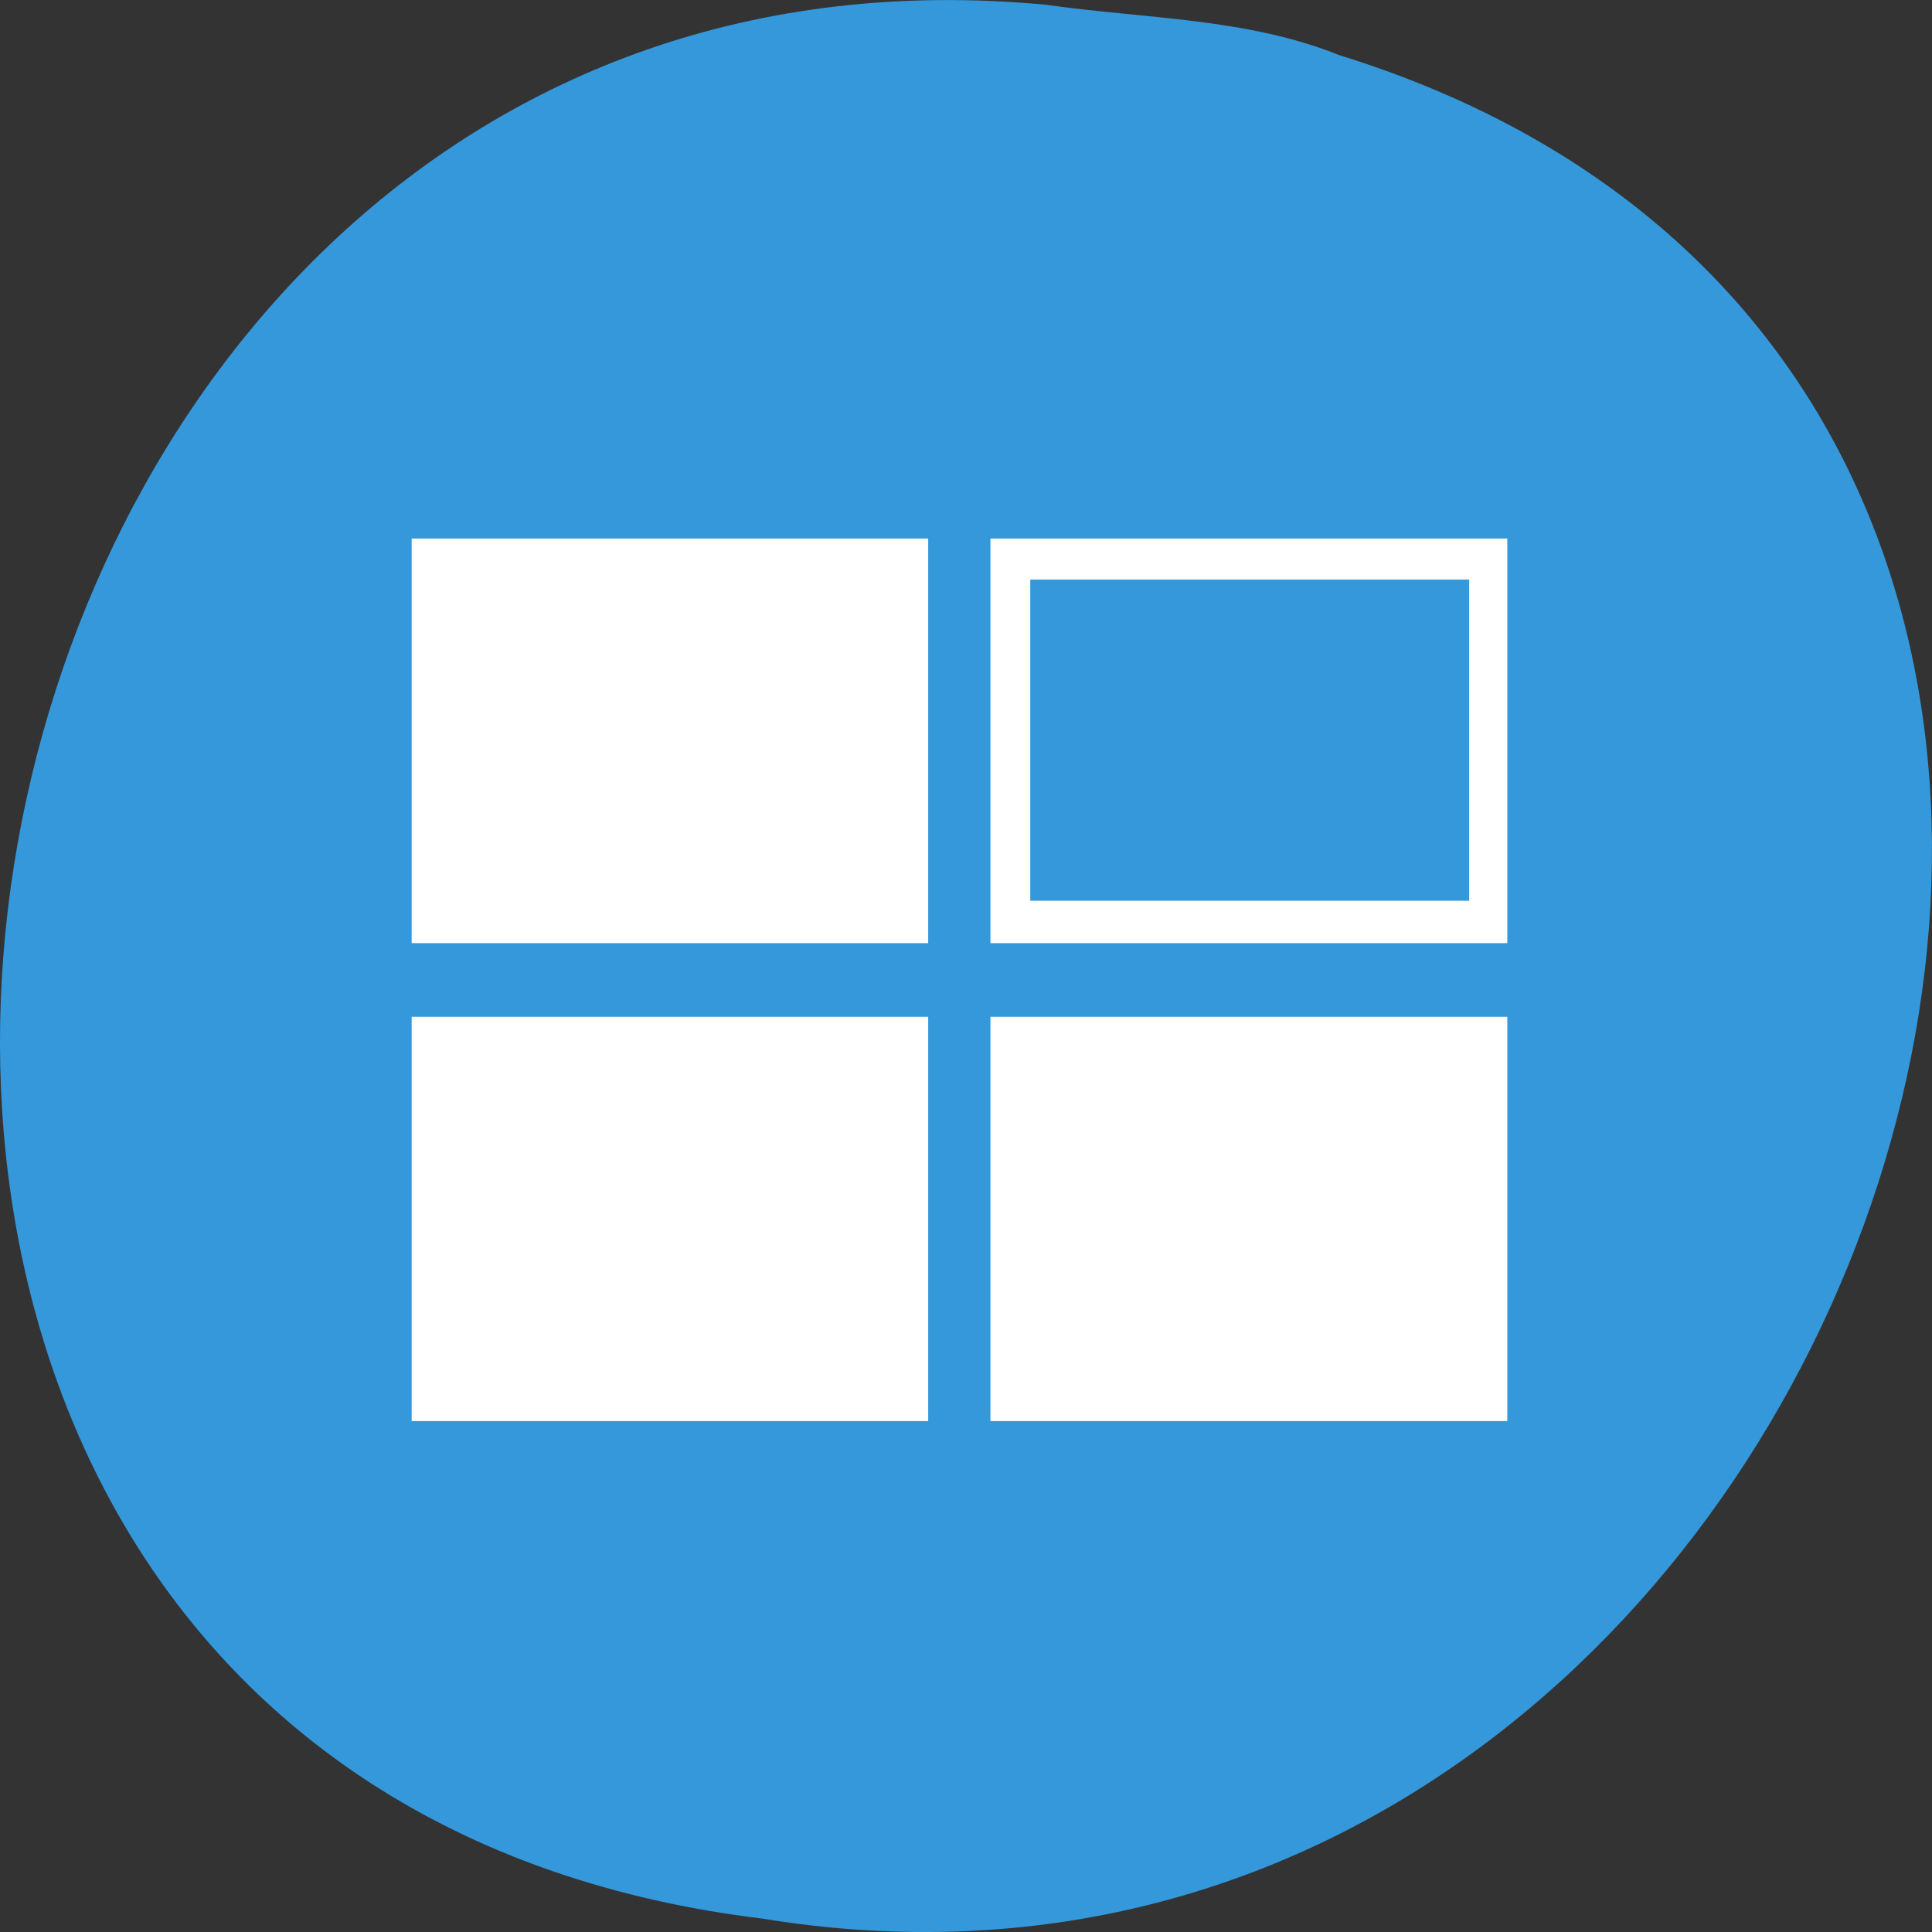 
<svg xmlns="http://www.w3.org/2000/svg" xmlns:xlink="http://www.w3.org/1999/xlink" width="22px" height="22px" viewBox="0 0 22 22" version="1.1">
<rect x="0" y="0" width="22" height="22" fill="#333333" stroke="none"/>
<g id="surface1">
<path style=" stroke:none;fill-rule:nonzero;fill:rgb(20.392%,59.608%,85.882%);fill-opacity:1;" d="M 11.918 0.055 C -1.426 -1.215 -5.016 20.184 8.684 21.848 C 21.285 23.906 27.773 4.512 15.254 0.629 C 14.195 0.203 13.039 0.215 11.918 0.055 Z M 11.918 0.055 "/>
<path style="fill:none;stroke-width:1.457;stroke-linecap:butt;stroke-linejoin:miter;stroke:rgb(100%,100%,100%);stroke-opacity:1;stroke-miterlimit:4;" d="M 118.087 149.813 L 247.423 149.813 L 247.423 246.306 L 118.087 246.306 Z M 118.087 149.813 " transform="matrix(-0.045,0,0,-0.047,22.445,23.189)"/>
<path style="fill:none;stroke-width:1.457;stroke-linecap:butt;stroke-linejoin:miter;stroke:rgb(100%,100%,100%);stroke-opacity:1;stroke-miterlimit:4;" d="M 264.627 149.813 L 264.627 246.306 L 393.877 246.306 L 393.877 149.813 Z M 273.273 159.462 L 385.318 159.462 L 385.318 236.657 L 273.273 236.657 Z M 273.273 159.462 " transform="matrix(-0.045,0,0,-0.047,22.445,23.189)"/>
<path style="fill:none;stroke-width:1.457;stroke-linecap:butt;stroke-linejoin:miter;stroke:rgb(100%,100%,100%);stroke-opacity:1;stroke-miterlimit:4;" d="M 118.087 265.605 L 247.423 265.605 L 247.423 362.182 L 118.087 362.182 Z M 118.087 265.605 " transform="matrix(-0.045,0,0,-0.047,22.445,23.189)"/>
<path style="fill:none;stroke-width:1.457;stroke-linecap:butt;stroke-linejoin:miter;stroke:rgb(100%,100%,100%);stroke-opacity:1;stroke-miterlimit:4;" d="M 264.627 265.605 L 393.877 265.605 L 393.877 362.182 L 264.627 362.182 Z M 264.627 265.605 " transform="matrix(-0.045,0,0,-0.047,22.445,23.189)"/>
<path style="fill-rule:nonzero;fill:rgb(100%,100%,100%);fill-opacity:1;stroke-width:9.194;stroke-linecap:butt;stroke-linejoin:miter;stroke:rgb(100%,100%,100%);stroke-opacity:1;stroke-miterlimit:4;" d="M 269.037 154.595 L 389.294 154.595 L 389.294 241.607 L 269.037 241.607 Z M 269.037 154.595 " transform="matrix(-0.045,0,0,-0.047,22.445,23.189)"/>
<path style="fill-rule:nonzero;fill:rgb(100%,100%,100%);fill-opacity:1;stroke-width:9.194;stroke-linecap:butt;stroke-linejoin:miter;stroke:rgb(100%,100%,100%);stroke-opacity:1;stroke-miterlimit:4;" d="M 269.037 270.555 L 389.294 270.555 L 389.294 357.567 L 269.037 357.567 Z M 269.037 270.555 " transform="matrix(-0.045,0,0,-0.047,22.445,23.189)"/>
<path style="fill-rule:nonzero;fill:rgb(100%,100%,100%);fill-opacity:1;stroke-width:9.194;stroke-linecap:butt;stroke-linejoin:miter;stroke:rgb(100%,100%,100%);stroke-opacity:1;stroke-miterlimit:4;" d="M 122.41 154.595 L 242.668 154.595 L 242.668 241.607 L 122.41 241.607 Z M 122.41 154.595 " transform="matrix(-0.045,0,0,-0.047,22.445,23.189)"/>
<path style="fill:none;stroke-width:9.194;stroke-linecap:butt;stroke-linejoin:miter;stroke:rgb(100%,100%,100%);stroke-opacity:1;stroke-miterlimit:4;" d="M 122.41 270.555 L 242.668 270.555 L 242.668 357.567 L 122.41 357.567 Z M 122.41 270.555 " transform="matrix(-0.045,0,0,-0.047,22.445,23.189)"/>
</g>
</svg>
